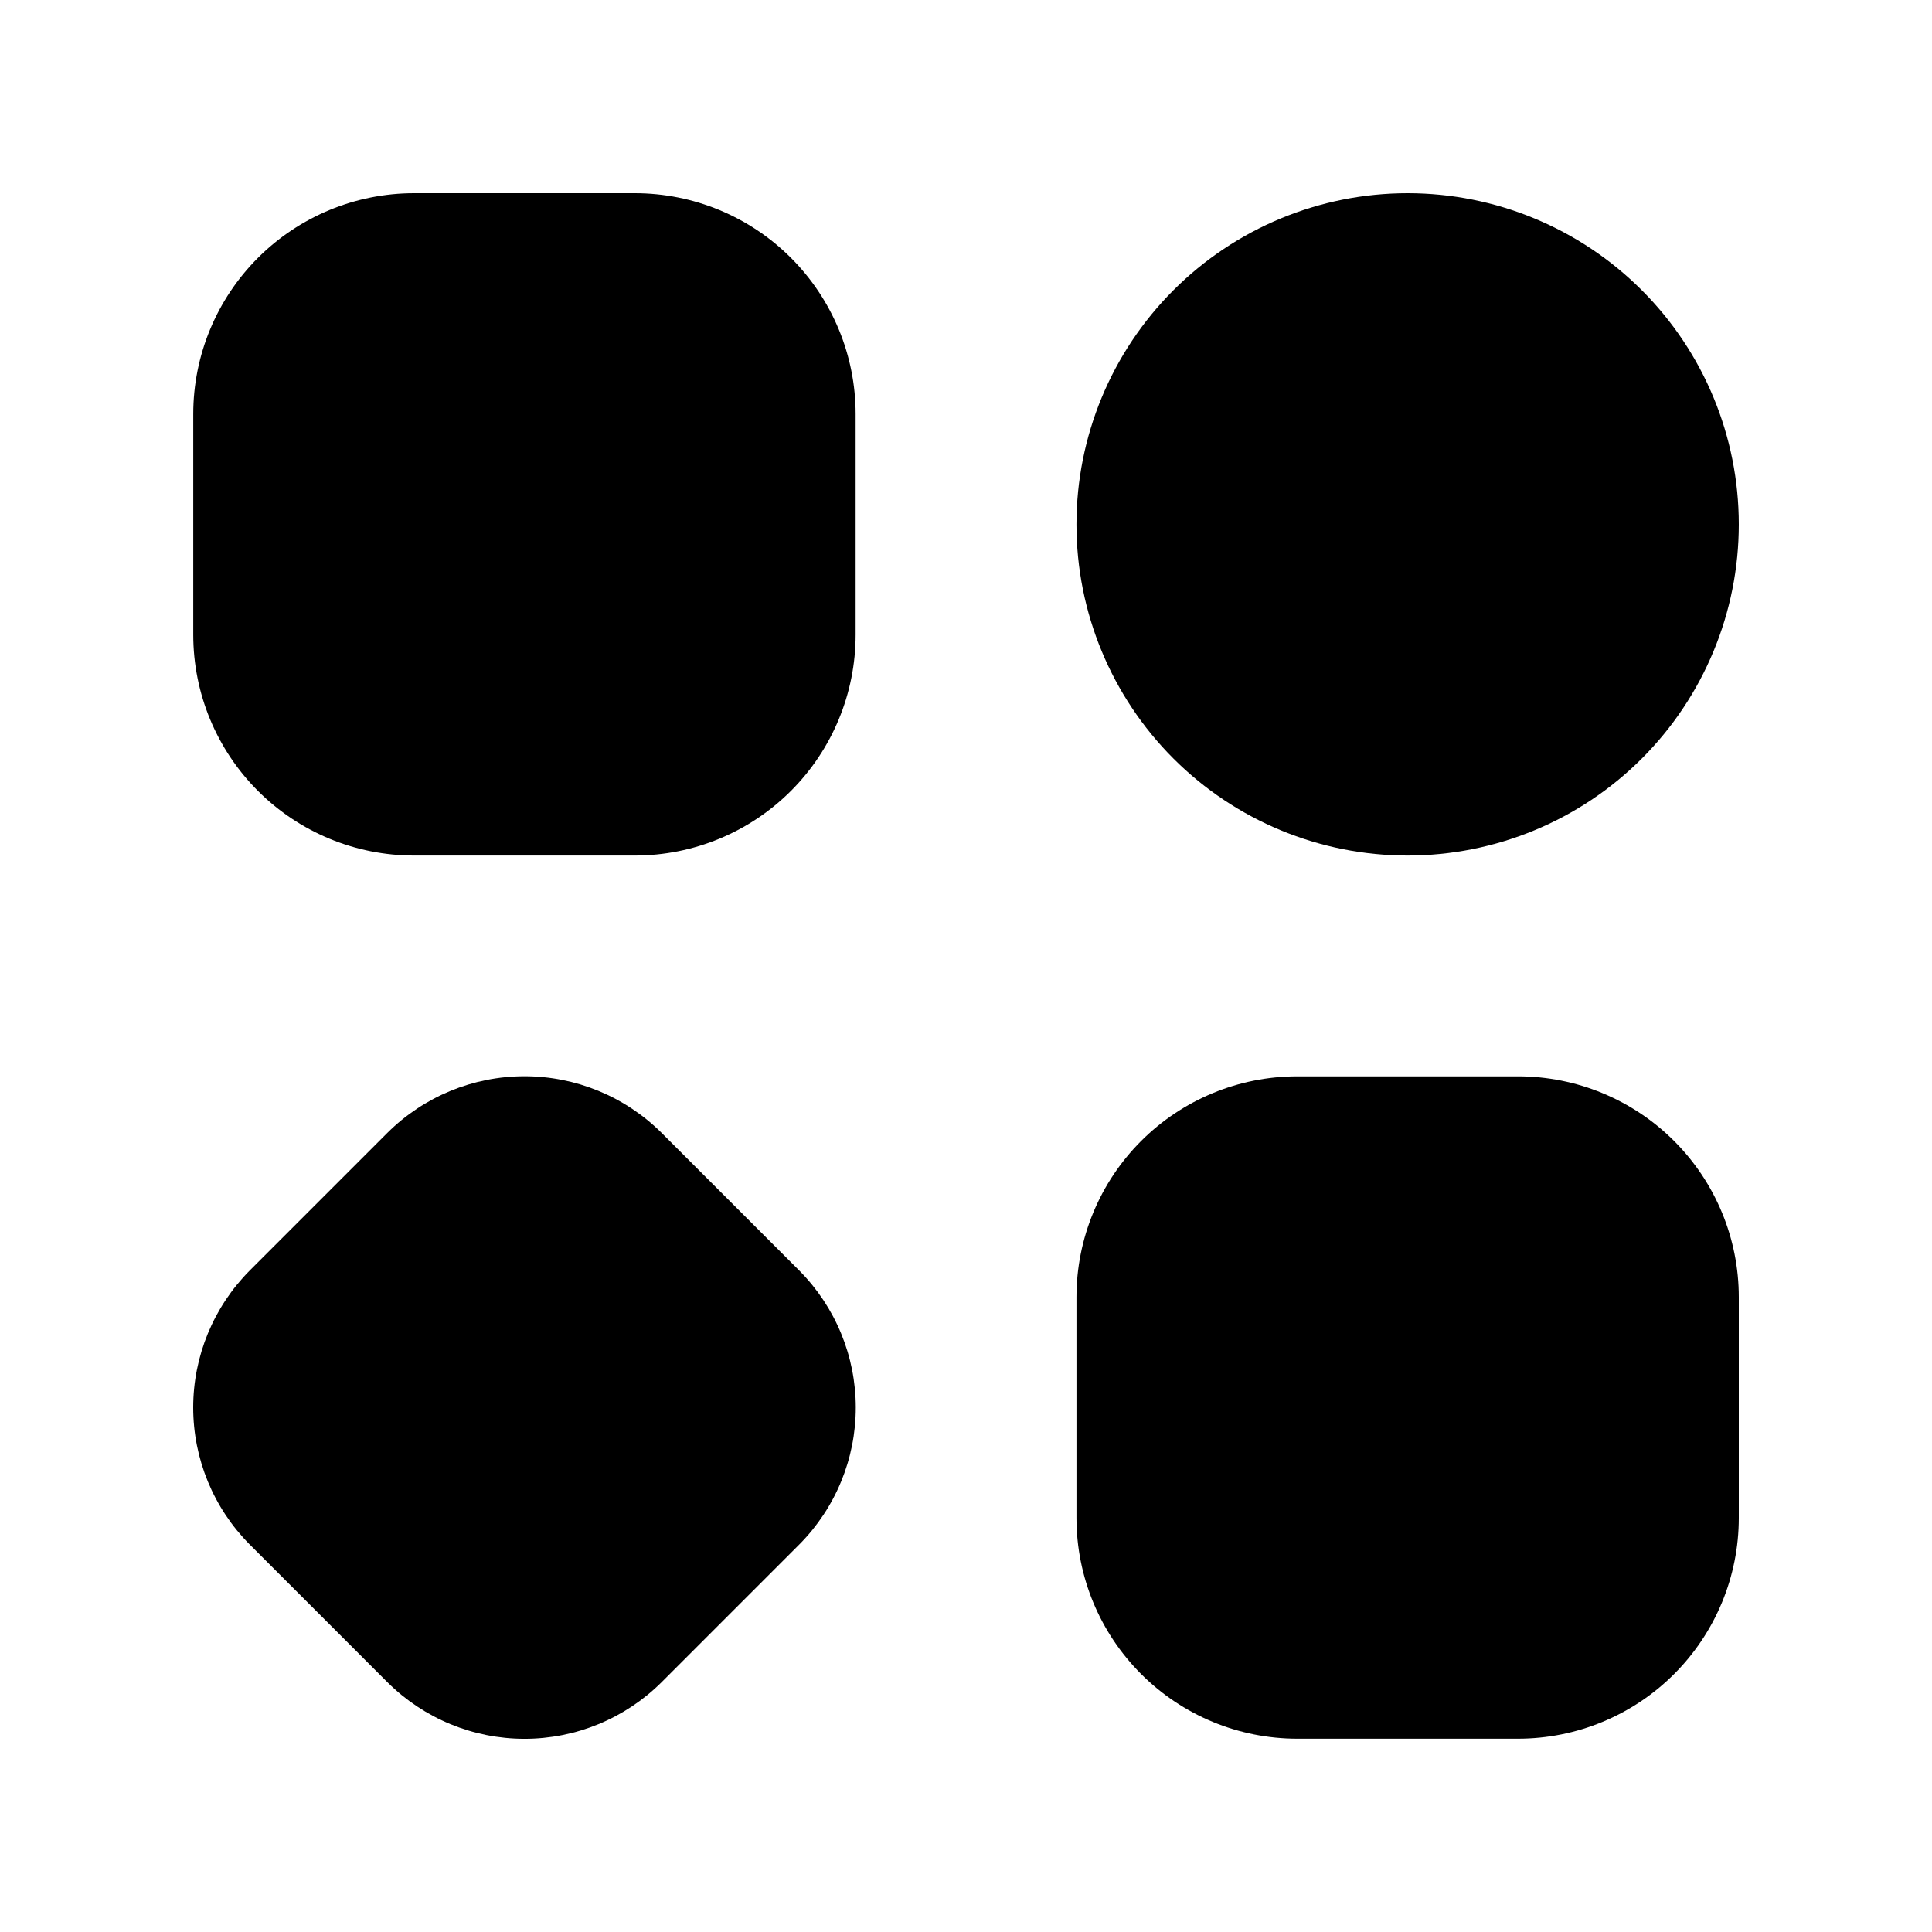 <svg width="100" height="100" viewBox="0 0 100 100" fill="none" xmlns="http://www.w3.org/2000/svg">
<path d="M13.35 13.347C15.493 11.204 18.4 10 21.431 10H32.859C35.89 10 38.797 11.204 40.94 13.347C43.083 15.49 44.287 18.397 44.287 21.428V32.856C44.287 35.886 43.083 38.793 40.94 40.936C38.797 43.08 35.89 44.283 32.859 44.283H21.431C18.4 44.283 15.493 43.08 13.35 40.936C11.207 38.793 10.003 35.886 10.003 32.856V21.428C10.003 18.397 11.207 15.49 13.35 13.347Z" fill="black"/>
<path d="M27.148 55.706C29.802 55.706 32.349 56.755 34.233 58.626L41.375 65.768C43.245 67.652 44.295 70.199 44.295 72.853C44.295 75.508 43.245 78.055 41.375 79.938L34.233 87.081C32.349 88.951 29.802 90.001 27.148 90.001C24.493 90.001 21.946 88.951 20.062 87.081L12.92 79.938C11.05 78.055 10 75.508 10 72.853C10 70.199 11.05 67.652 12.92 65.768L20.062 58.626C21.946 56.755 24.493 55.706 27.148 55.706Z" fill="black"/>
<path d="M55.717 27.142C55.717 22.596 57.523 18.235 60.737 15.021C63.952 11.806 68.312 10 72.858 10C77.404 10 81.765 11.806 84.979 15.021C88.194 18.235 90 22.596 90 27.142C90 31.688 88.194 36.048 84.979 39.263C81.765 42.477 77.404 44.283 72.858 44.283C68.312 44.283 63.952 42.477 60.737 39.263C57.523 36.048 55.717 31.688 55.717 27.142Z" fill="black"/>
<path d="M59.064 59.058C56.92 61.201 55.717 64.108 55.717 67.139V78.567C55.717 81.598 56.92 84.504 59.064 86.647C61.207 88.791 64.114 89.995 67.144 89.995H78.572C81.603 89.995 84.51 88.791 86.653 86.647C88.796 84.504 90 81.598 90 78.567V67.139C90 64.108 88.796 61.201 86.653 59.058C84.51 56.915 81.603 55.711 78.572 55.711H67.144C64.114 55.711 61.207 56.915 59.064 59.058Z" fill="black"/>
</svg>
